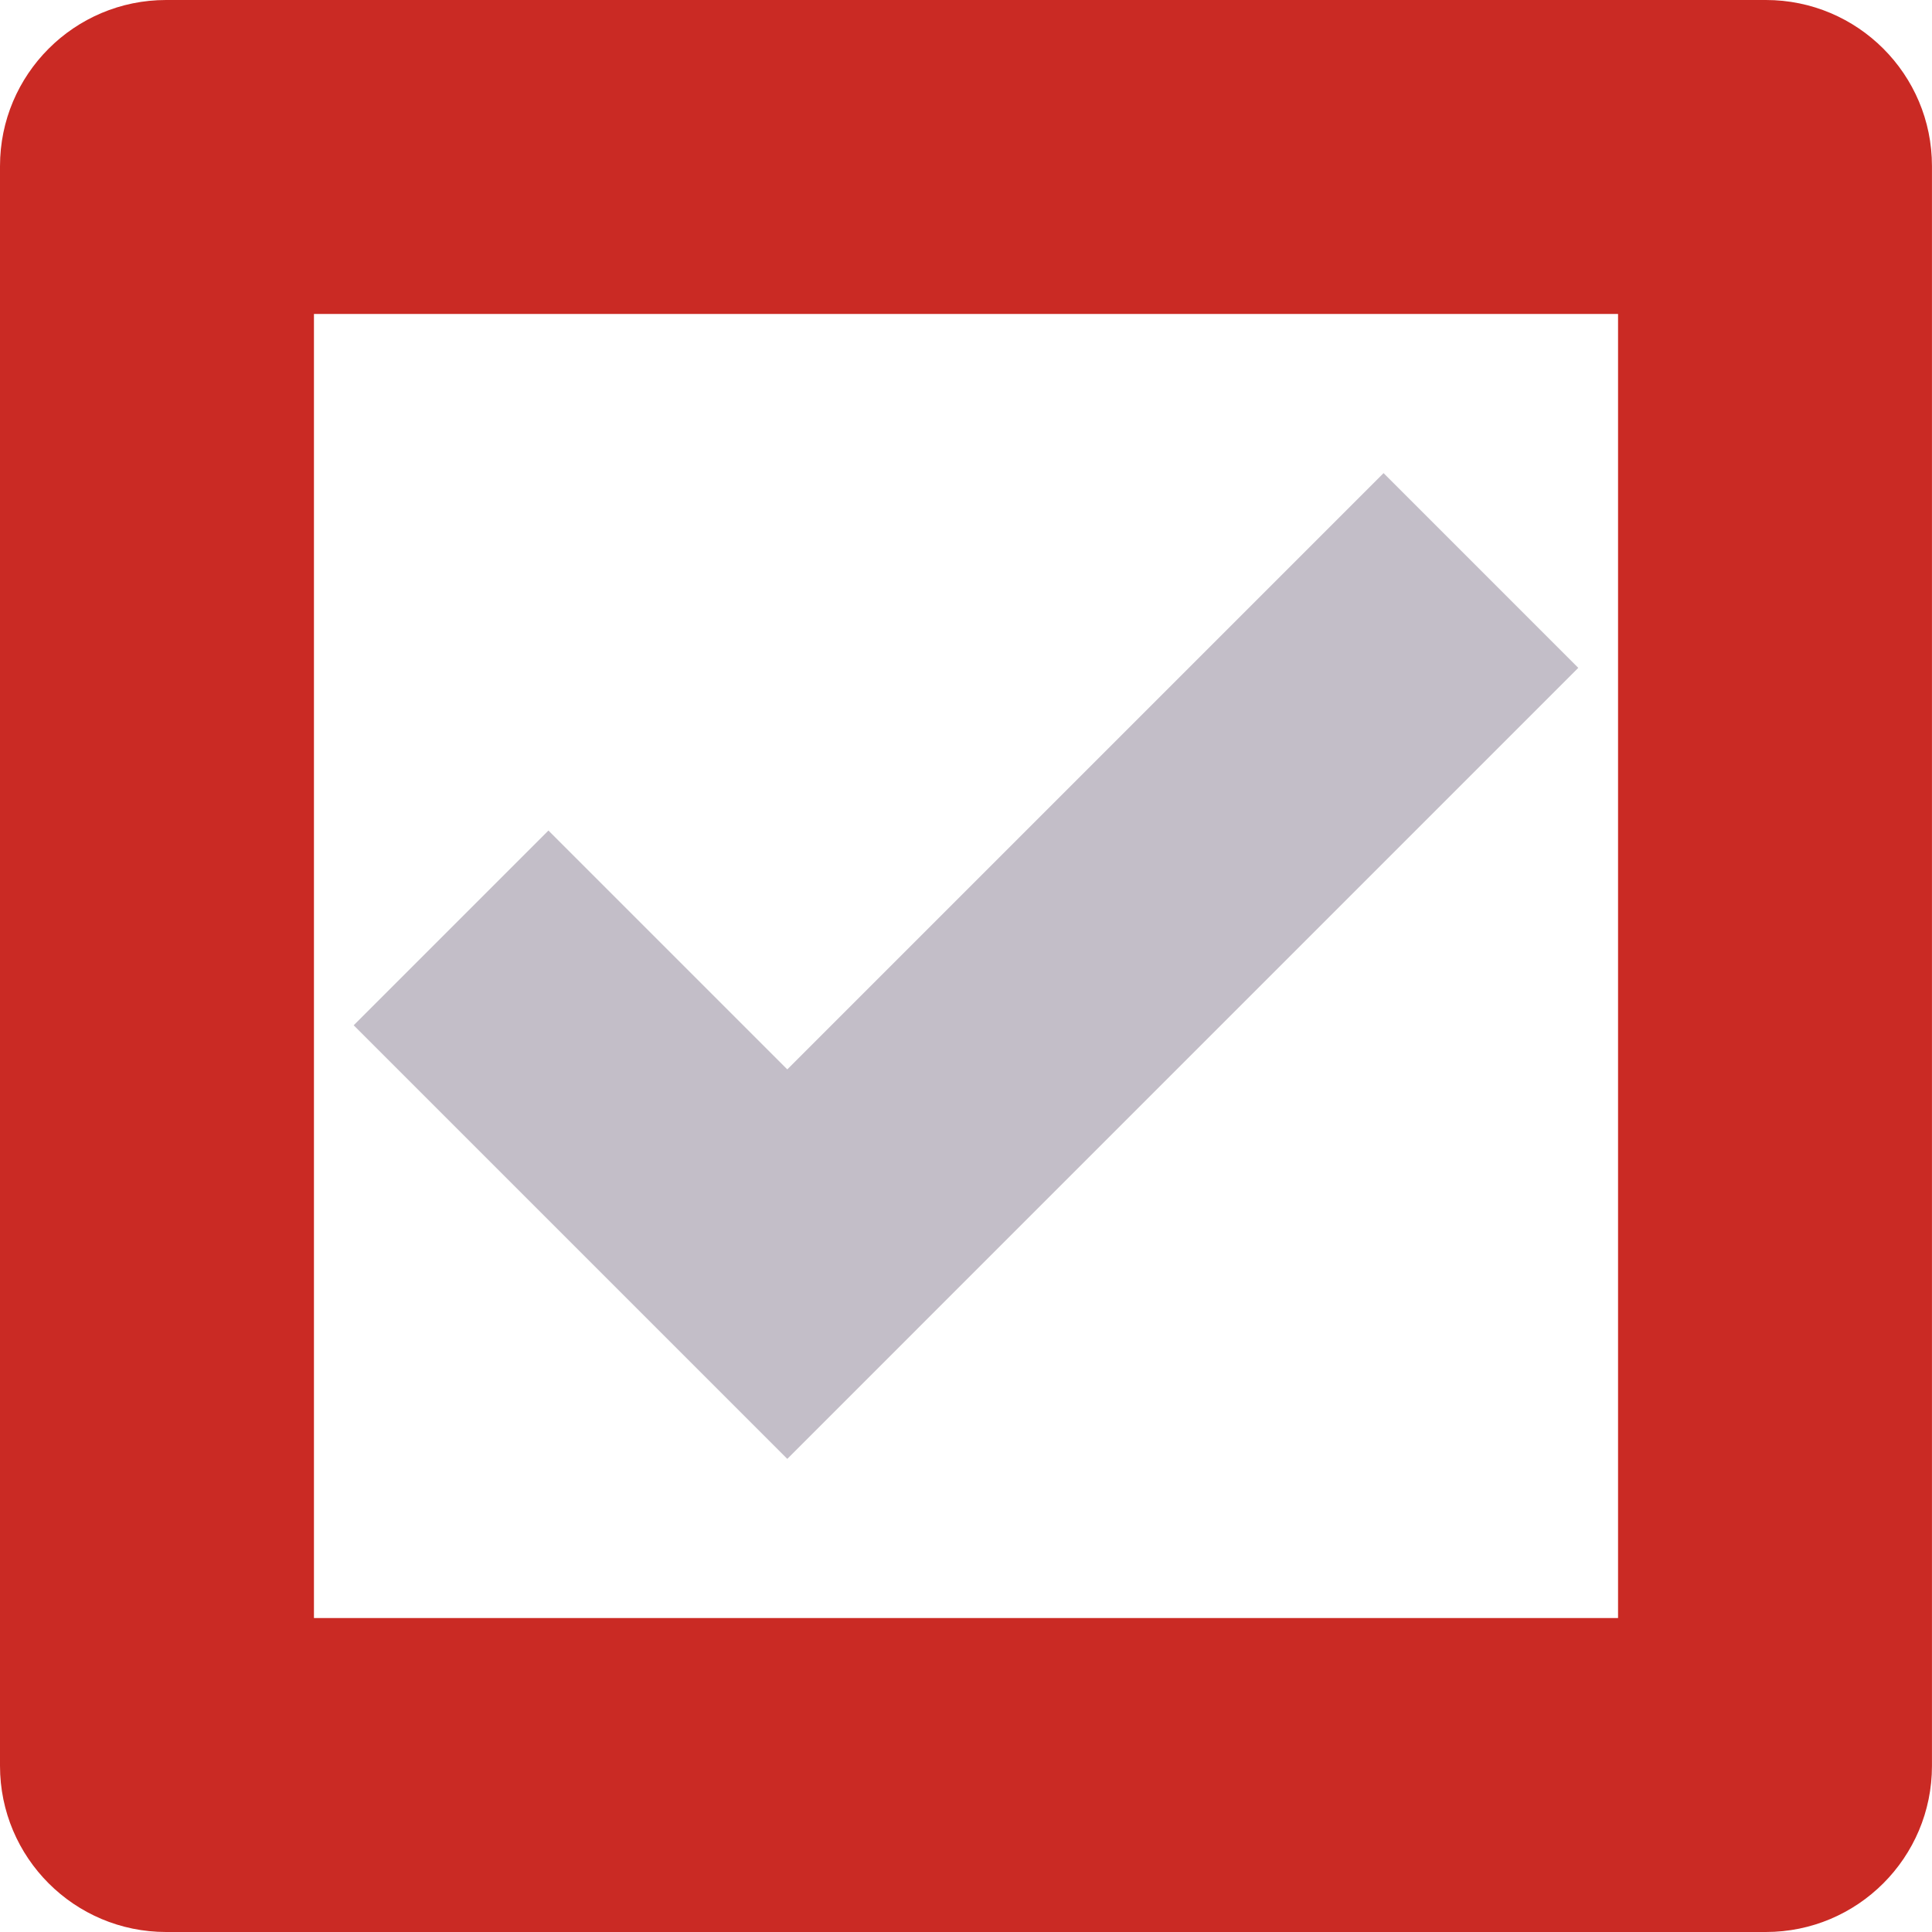 <?xml version="1.0" encoding="utf-8"?>
<!-- Generator: Adobe Illustrator 26.0.3, SVG Export Plug-In . SVG Version: 6.00 Build 0)  -->
<svg version="1.0" id="Calque_1" xmlns="http://www.w3.org/2000/svg" xmlns:xlink="http://www.w3.org/1999/xlink" x="0px" y="0px"
	 viewBox="0 0 512 512" style="enable-background:new 0 0 512 512;" xml:space="preserve">
<g>
	<path style="fill:#ca2a24;" d="M428.8,83.2v345.6H83.2V83.2H428.8 M467.98,0H44.02C19.71,0,0,19.71,0,44.02v423.95
		C0,492.29,19.71,512,44.02,512h423.95c24.31,0,44.02-19.71,44.02-44.02V44.02C512,19.71,492.29,0,467.98,0L467.98,0z"/>
</g>
<polygon style="fill:#c3bec8;" points="418.26,176.99 208.64,386.62 157.03,335.01 157.03,335.01 93.73,271.71 145.34,220.1 
	208.64,283.4 366.66,125.38 "/>
</svg>

